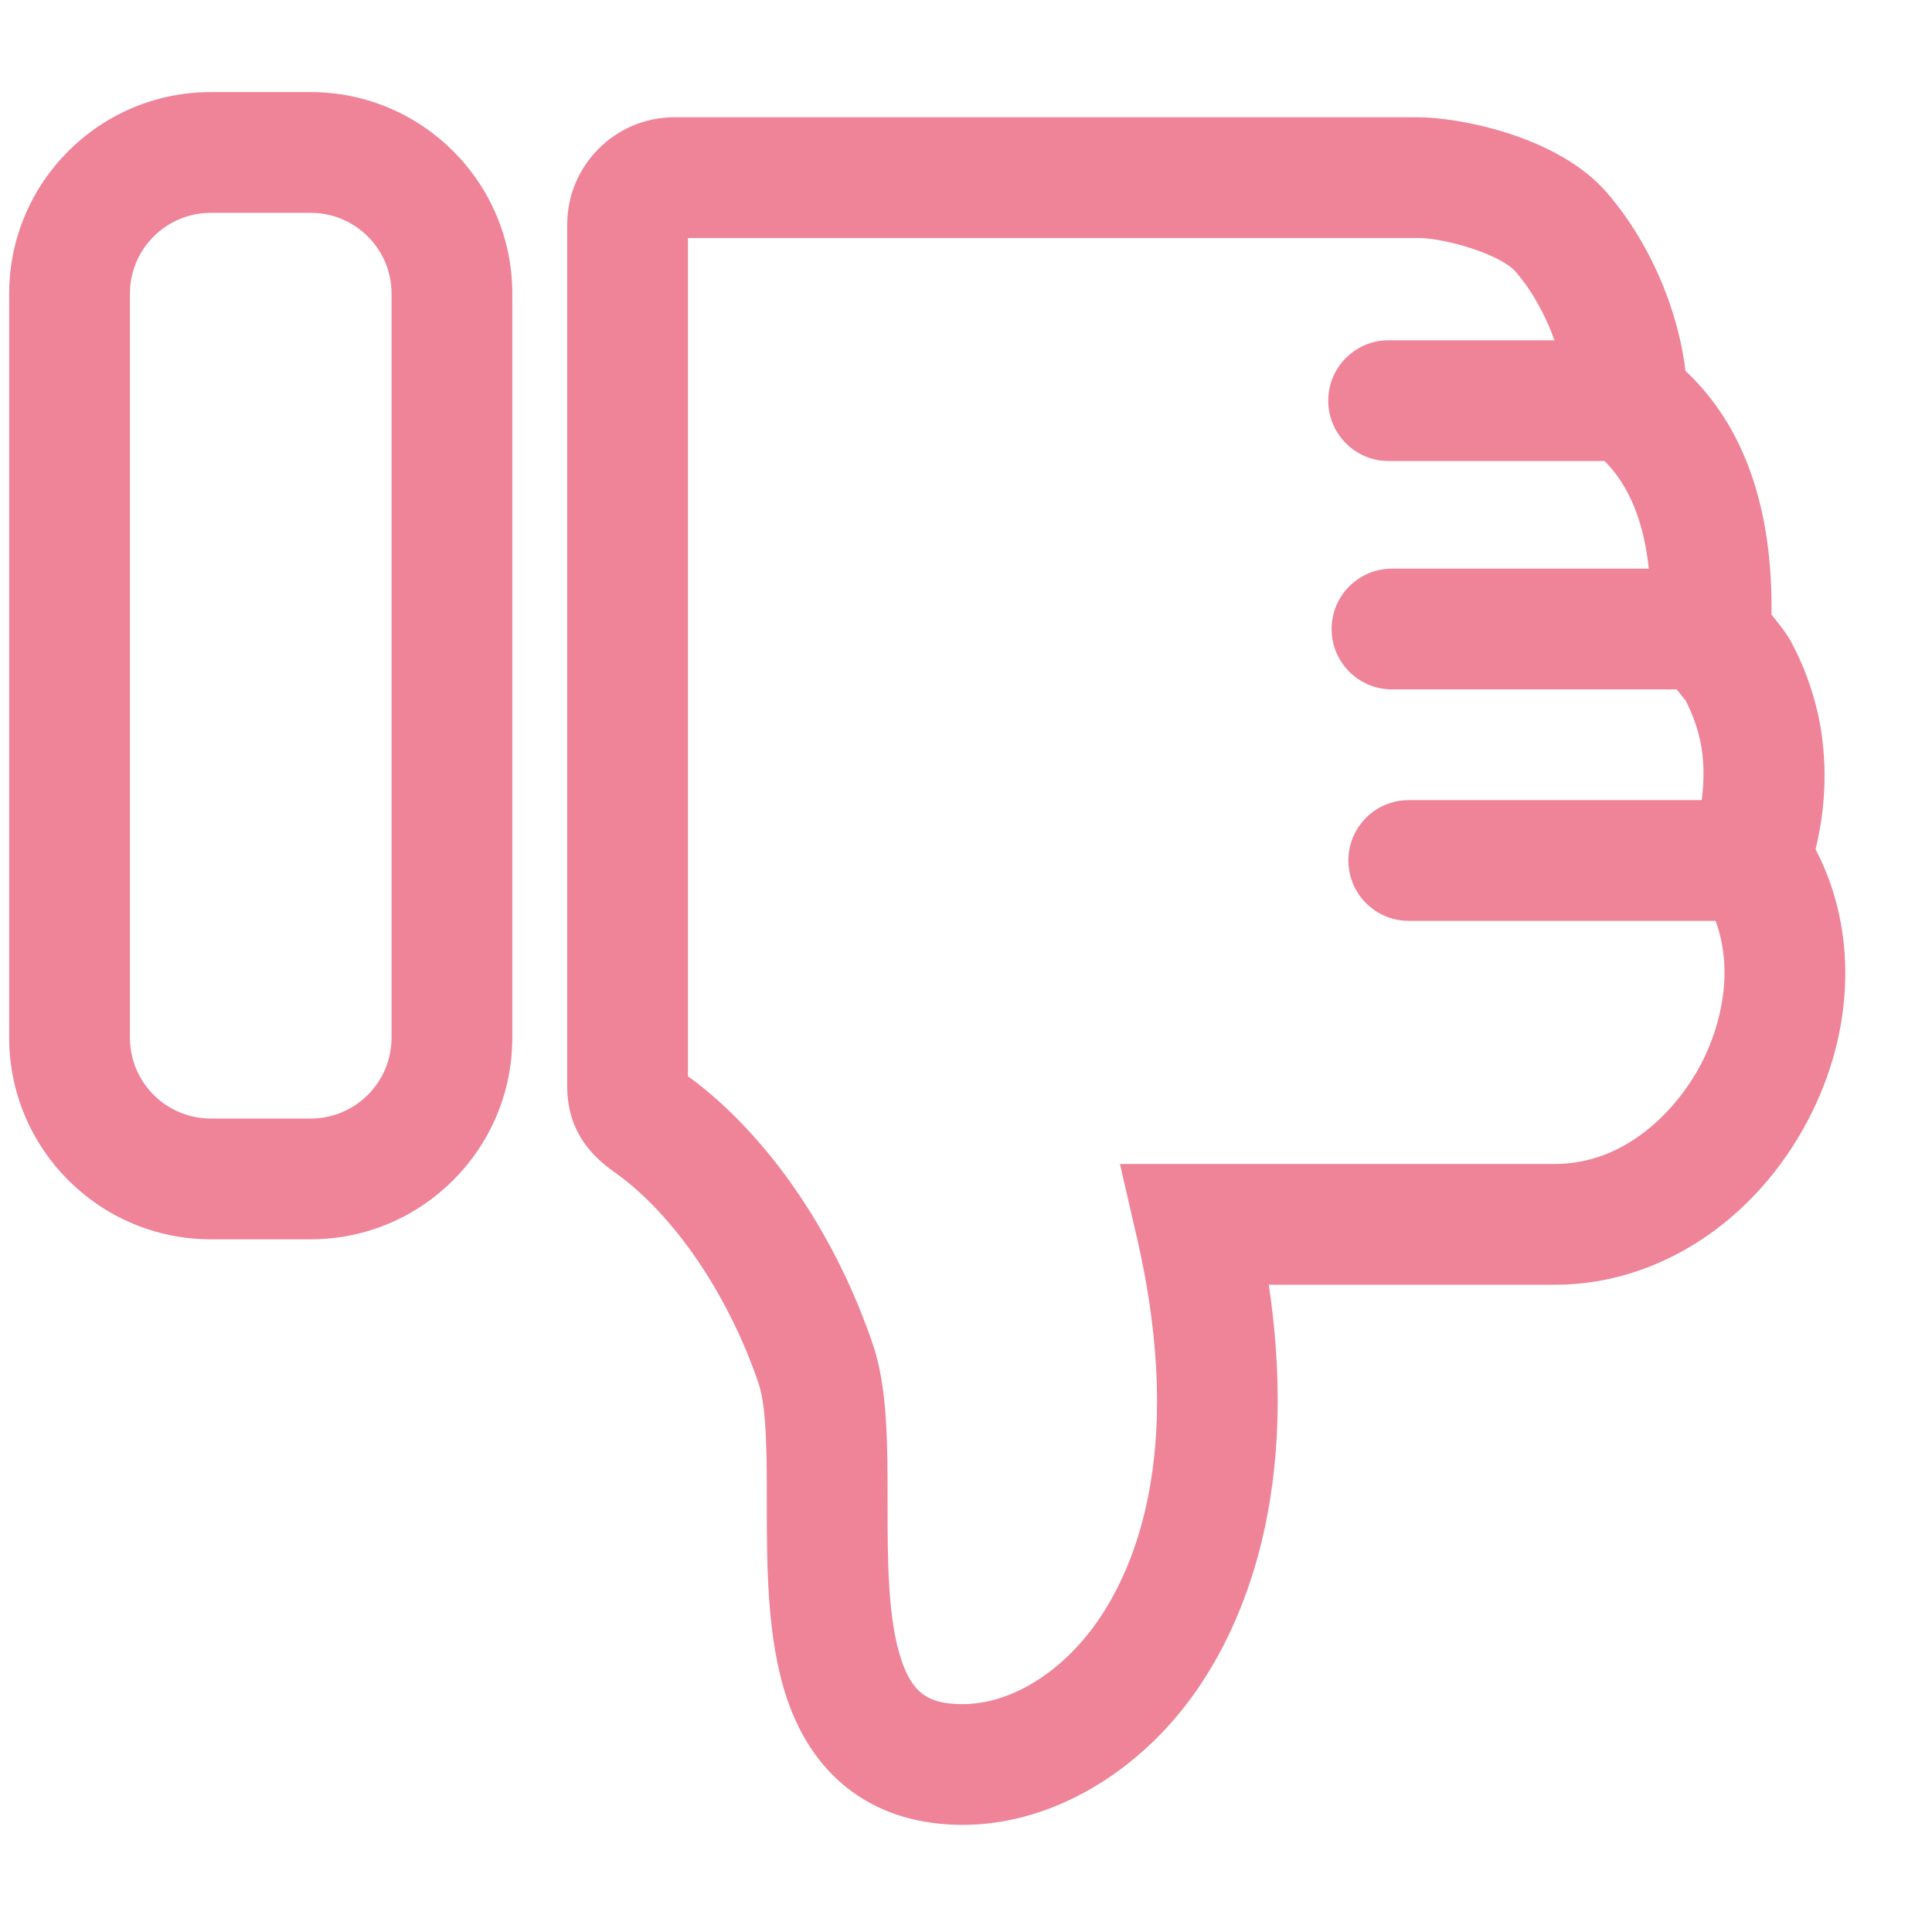 <?xml version="1.0" encoding="utf-8"?>
<!-- Generator: Adobe Illustrator 19.0.0, SVG Export Plug-In . SVG Version: 6.00 Build 0)  -->
<svg version="1.1" id="Layer_1" xmlns="http://www.w3.org/2000/svg" xmlns:xlink="http://www.w3.org/1999/xlink" x="0px" y="0px"
	 width="96px" height="96px" viewBox="-463 465 96 96" enable-background="new -463 465 96 96" xml:space="preserve">
<g>
	<path fill="#EF8398" d="M-373.149,520.634c-2.646,5.06-7.465,8.204-12.574,8.204h-14.233c1.658,11.112-1.691,17.673-4.003,20.731
		c-2.897,3.824-7.085,6.108-11.203,6.108c-0.001,0-0.001,0-0.002,0c-4.268,0-7.37-2.231-8.734-6.282
		c-0.999-2.966-0.999-6.578-0.999-9.765c0-2.306,0-4.69-0.412-5.898c-1.429-4.197-3.944-8-6.728-10.172
		c-0.108-0.084-0.216-0.161-0.32-0.235c-0.798-0.571-2.459-1.76-2.459-4.351v-42.819c0-2.938,2.391-5.329,5.33-5.329h36.935
		c1.997,0,6.914,0.907,9.372,3.72c2.106,2.424,3.547,5.72,3.928,8.882c2.907,2.728,4.343,6.793,4.275,12.112
		c0.026,0.033,0.053,0.065,0.079,0.099c0.416,0.521,0.682,0.857,0.88,1.225c0.609,1.119,1.078,2.379,1.356,3.645
		c0.471,2.151,0.422,4.479-0.126,6.688C-370.709,511.157-370.814,516.169-373.149,520.634z M-392.552,476.826h-36.264v41.655
		c0.153,0.109,0.31,0.224,0.469,0.348c3.724,2.905,6.901,7.632,8.718,12.97c0.731,2.148,0.731,4.909,0.732,7.831
		c0,2.86,0,5.816,0.685,7.851c0.553,1.642,1.322,2.196,3.047,2.196c0,0,0.001,0,0.001,0c2.25,0,4.651-1.396,6.418-3.729
		c1.923-2.544,4.771-8.452,2.241-19.438l-0.846-3.673h21.626c3.429,0,5.997-2.575,7.258-4.984c1.016-1.943,1.619-4.666,0.711-7.096
		H-393c-1.657,0-3-1.343-3-3s1.343-3,3-3h14.557c0.135-1.011,0.125-2.033-0.078-2.966c-0.148-0.672-0.4-1.365-0.718-1.971
		c-0.088-0.119-0.214-0.272-0.343-0.433c-0.036-0.045-0.069-0.087-0.104-0.131h-14.147c-1.657,0-3-1.343-3-3s1.343-3,3-3h12.761
		c-0.249-2.351-0.987-4.136-2.195-5.348H-394c-1.657,0-3-1.343-3-3s1.343-3,3-3h8.242c-0.451-1.261-1.123-2.477-1.945-3.422
		C-388.424,477.663-391.132,476.826-392.552,476.826z"/>
	<path fill="#EF8398" d="M-447.56,526.58h-4.968c-5.523,0-10.016-4.493-10.016-10.016v-36.976c0-5.521,4.493-10.012,10.016-10.012
		h4.968c5.523,0,10.016,4.491,10.016,10.012v36.976C-437.544,522.087-442.037,526.58-447.56,526.58z M-443.544,479.588
		c0-2.212-1.802-4.012-4.016-4.012h-4.968c-2.214,0-4.016,1.8-4.016,4.012v36.976c0,2.214,1.802,4.016,4.016,4.016h4.968
		c2.214,0,4.016-1.802,4.016-4.016V479.588z"/>
</g>
</svg>
